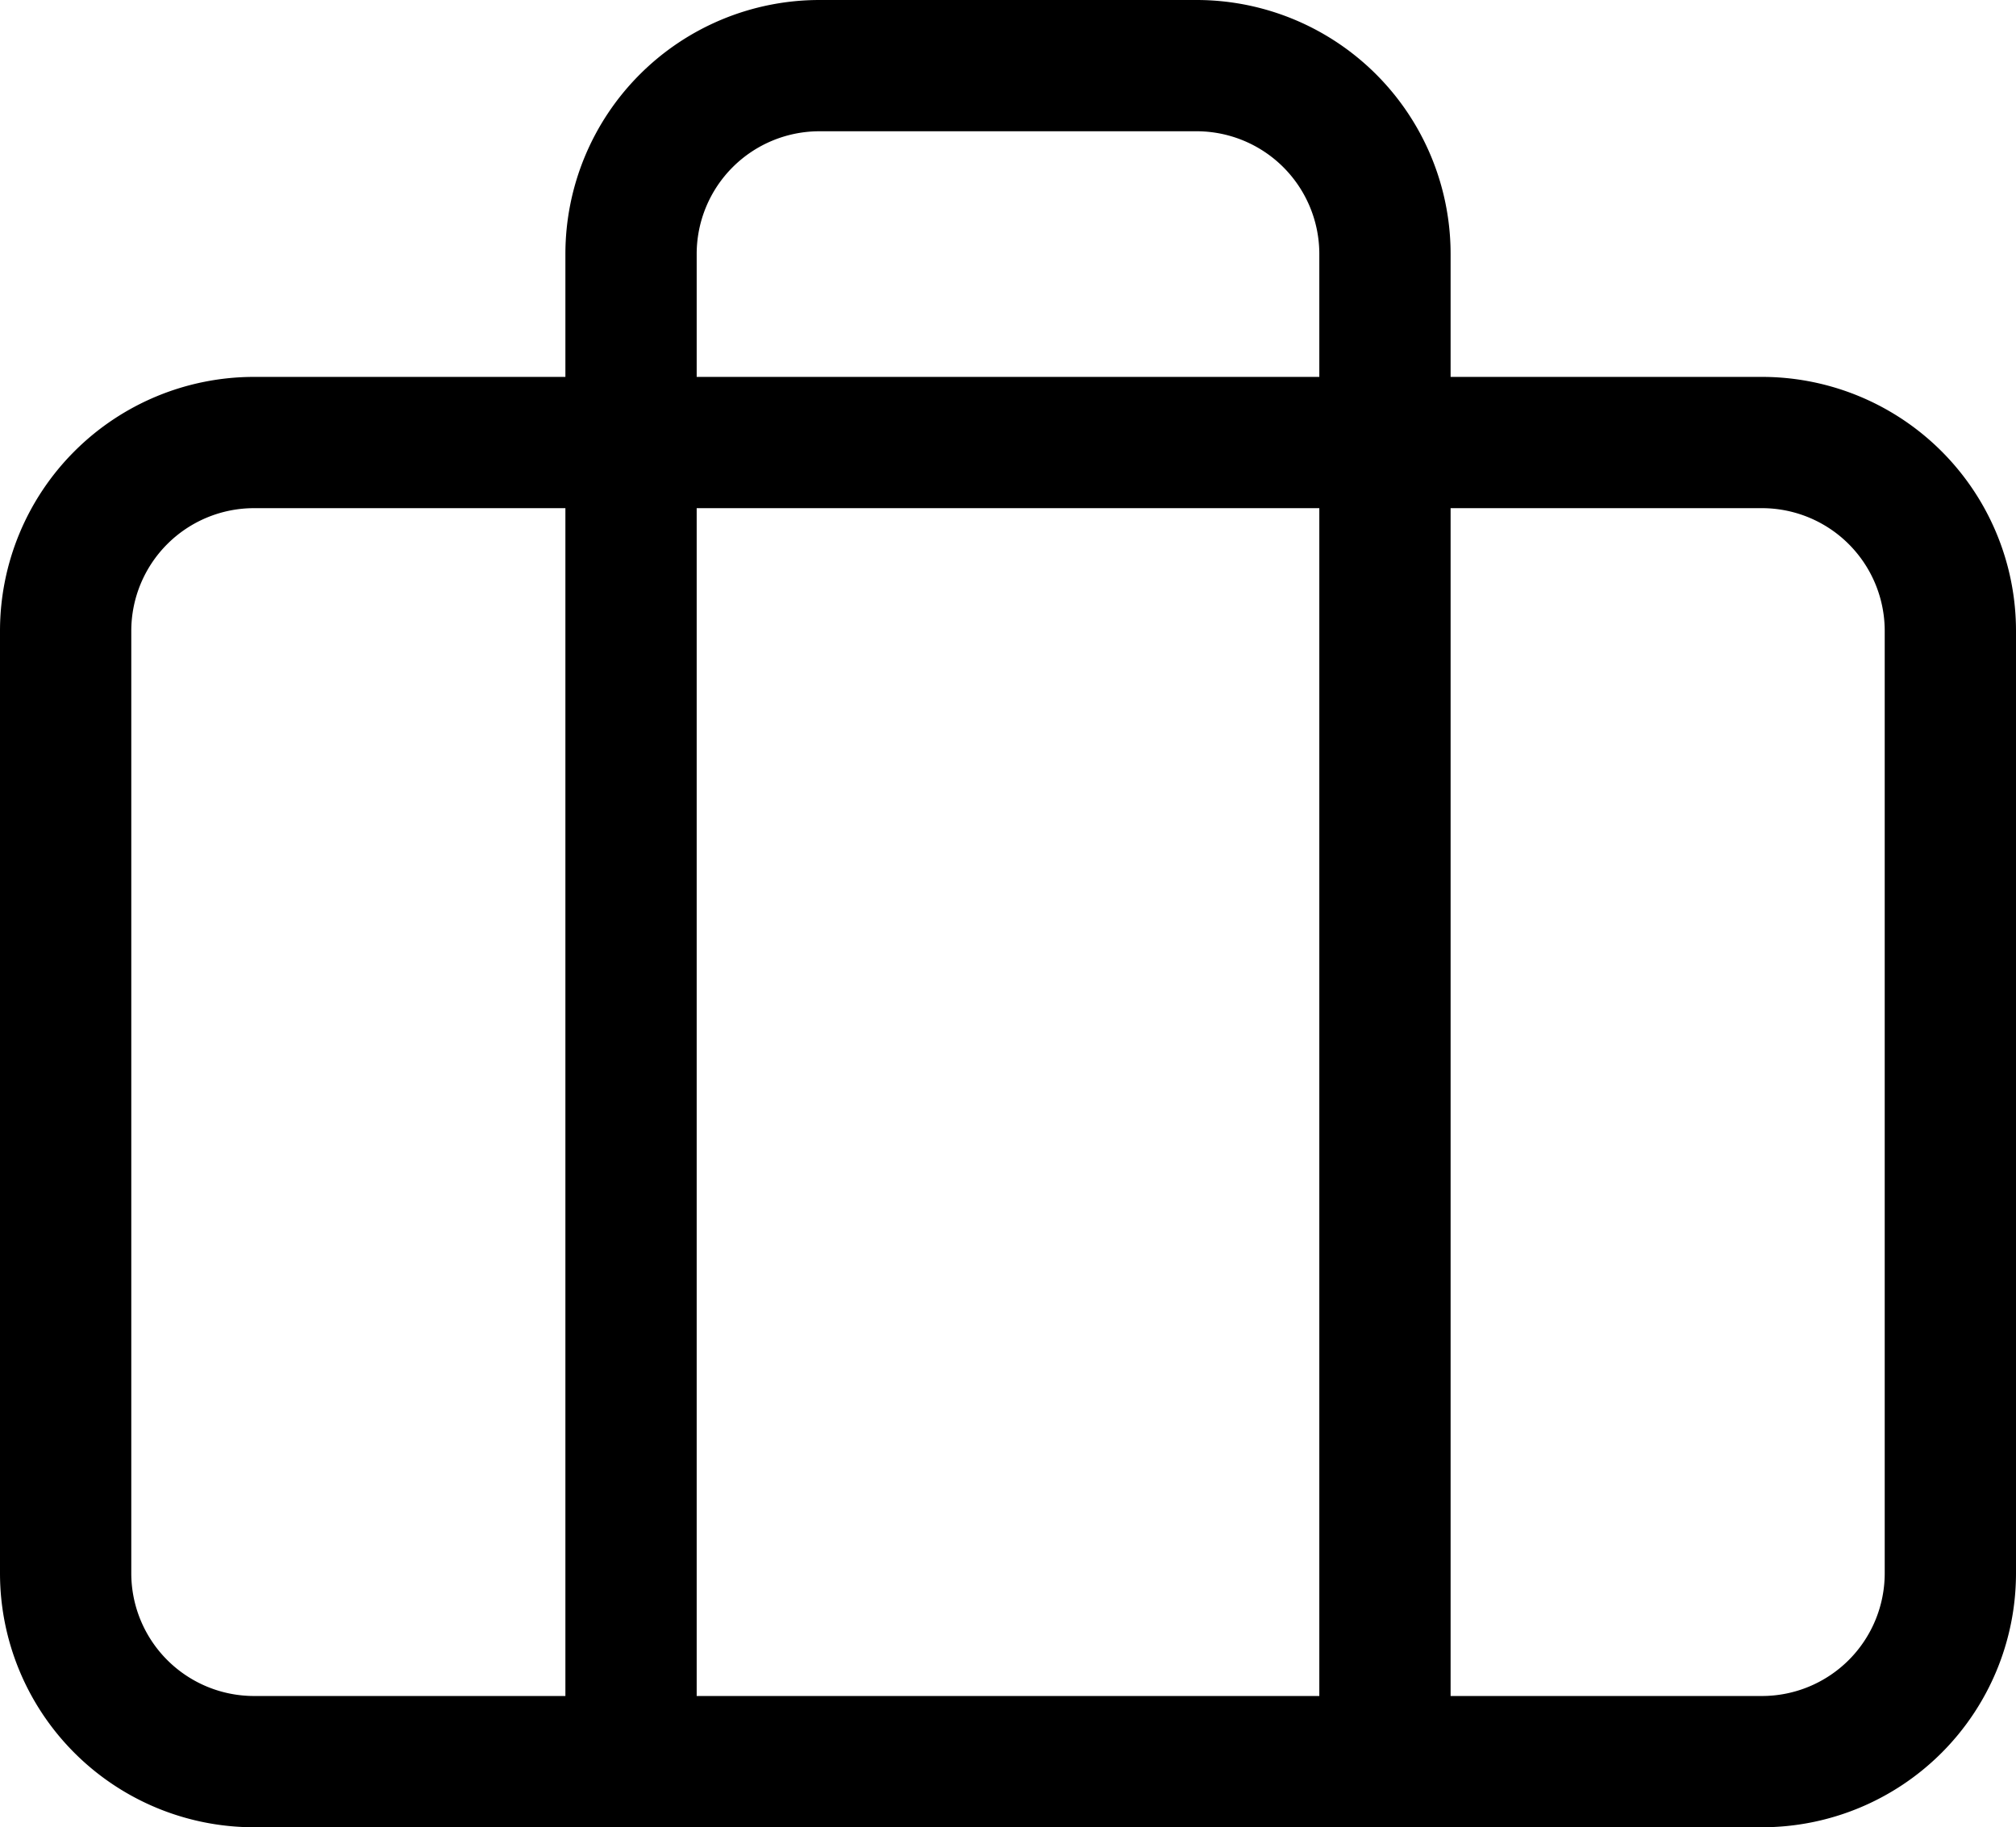 <svg xmlns="http://www.w3.org/2000/svg" width="23.034" height="20.881" viewBox="0 0 23.034 20.881">
  <defs>
    <style>
      .cls-1 {
        fill: none;
        stroke: #000;
        stroke-linecap: round;
        stroke-linejoin: round;
        stroke-width: 1.5px;
      }
    </style>
  </defs>
  <g id="Icon_feather-briefcase" data-name="Icon feather-briefcase" transform="translate(-2.25 -3.75)">
    <path id="Path_56" data-name="Path 56" class="cls-1" d="M5.153,10.5H22.381a2.153,2.153,0,0,1,2.153,2.153V23.421a2.153,2.153,0,0,1-2.153,2.153H5.153A2.153,2.153,0,0,1,3,23.421V12.653A2.153,2.153,0,0,1,5.153,10.5Z" transform="translate(0 -1.693)"/>
    <path id="Path_57" data-name="Path 57" class="cls-1" d="M20.614,23.881V6.653A2.153,2.153,0,0,0,18.46,4.5H14.153A2.153,2.153,0,0,0,12,6.653V23.881" transform="translate(-2.54)"/>
  </g>
</svg>
